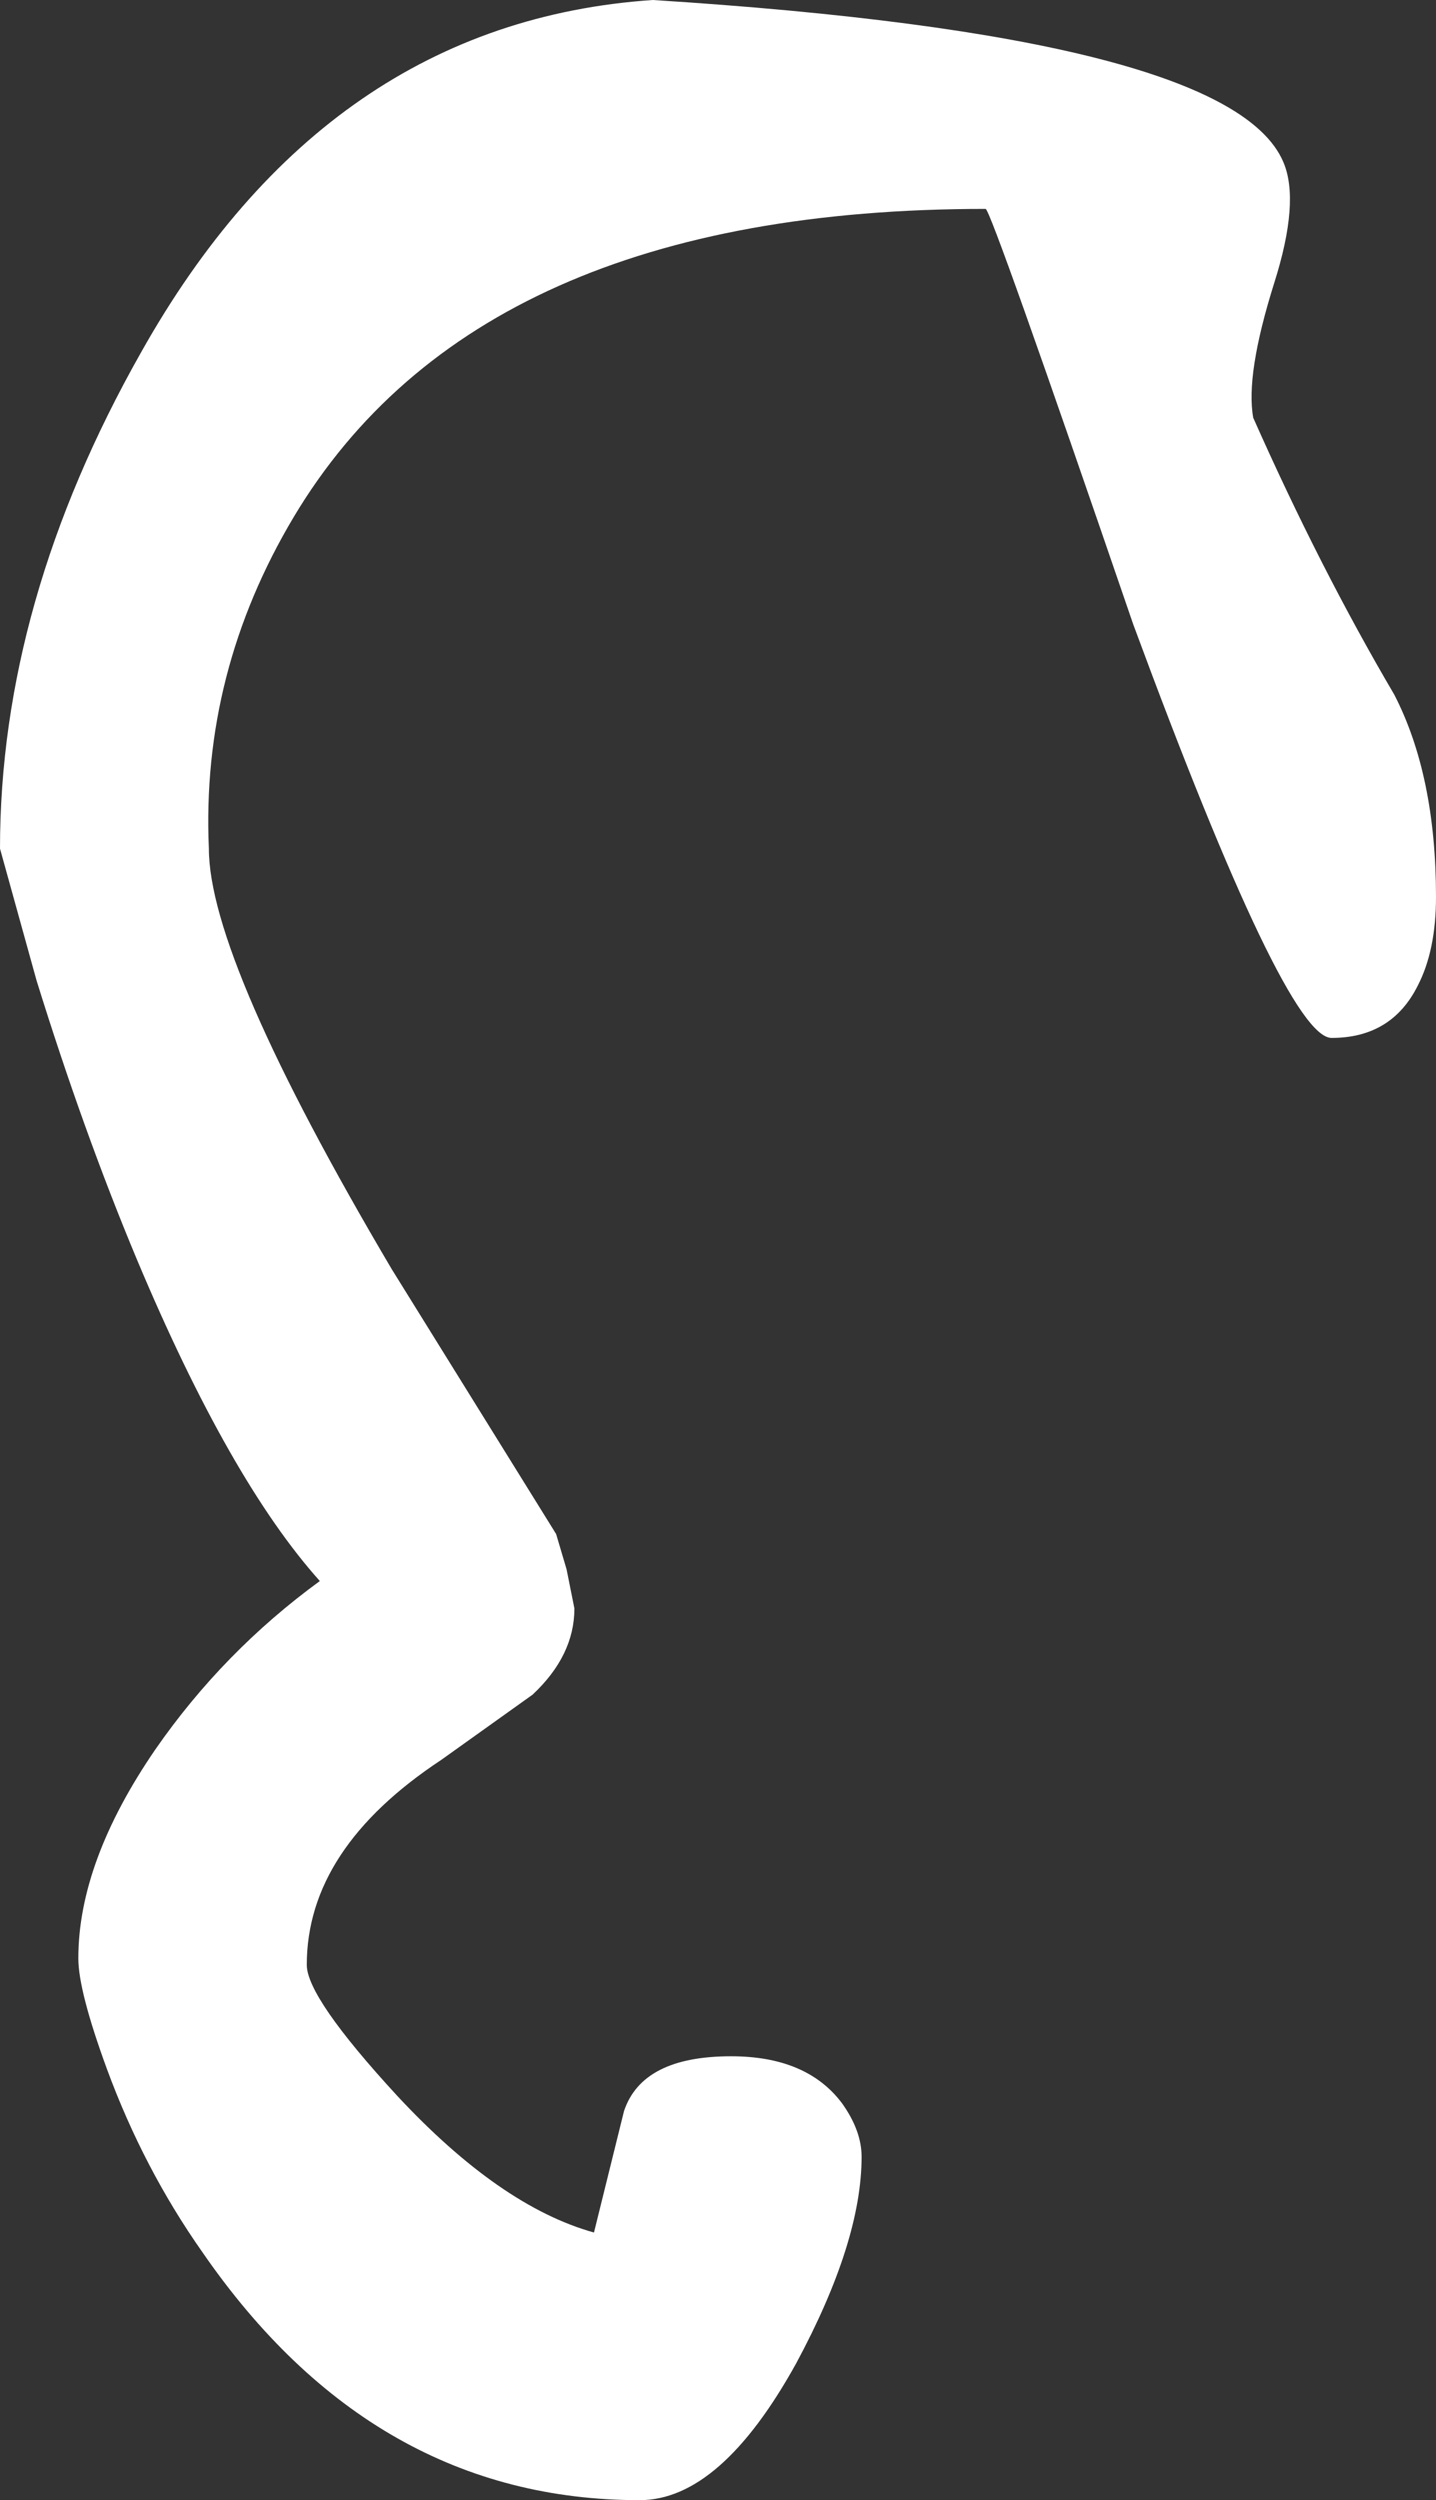 <?xml version="1.0" encoding="UTF-8" standalone="no"?>
<svg xmlns:xlink="http://www.w3.org/1999/xlink" height="95.75px" width="55.0px" xmlns="http://www.w3.org/2000/svg">
  <rect width="100%" height="100%" fill="#333333" stroke="none"/>
  <g transform="matrix(1.0, 0.0, 0.0, 1.0, -232.0, -162.25)">
    <path d="M237.4 175.75 Q244.5 163.1 257.0 162.25 279.1 163.65 281.15 168.45 281.8 169.95 280.8 173.1 279.7 176.6 280.0 178.25 282.55 184.0 285.4 188.85 287.0 191.95 287.0 196.6 287.0 198.65 286.3 200.0 285.3 202.0 283.0 202.0 281.25 202.0 275.4 186.15 269.95 170.25 269.75 170.25 250.3 170.25 243.25 182.05 239.7 188.0 240.0 194.75 240.0 199.0 247.0 210.85 L253.3 221.0 253.7 222.35 254.0 223.85 Q254.0 225.65 252.4 227.15 L248.9 229.65 Q243.75 233.05 243.75 237.5 243.75 238.75 247.2 242.5 251.15 246.75 254.75 247.75 L255.9 243.1 Q256.6 241.0 260.0 241.0 262.9 241.0 264.25 242.8 265.0 243.85 265.0 244.85 265.0 248.1 262.5 252.75 259.6 258.0 256.5 258.0 246.3 258.0 239.75 248.5 237.5 245.3 236.1 241.5 235.0 238.5 235.0 237.25 235.0 233.55 237.95 229.25 240.55 225.5 244.25 222.8 240.8 218.95 237.25 210.5 235.2 205.6 233.4 199.8 L232.0 194.75 Q232.0 185.3 237.4 175.75" fill="#ffffff" fill-rule="evenodd" stroke="none"/>
  </g>
</svg>
